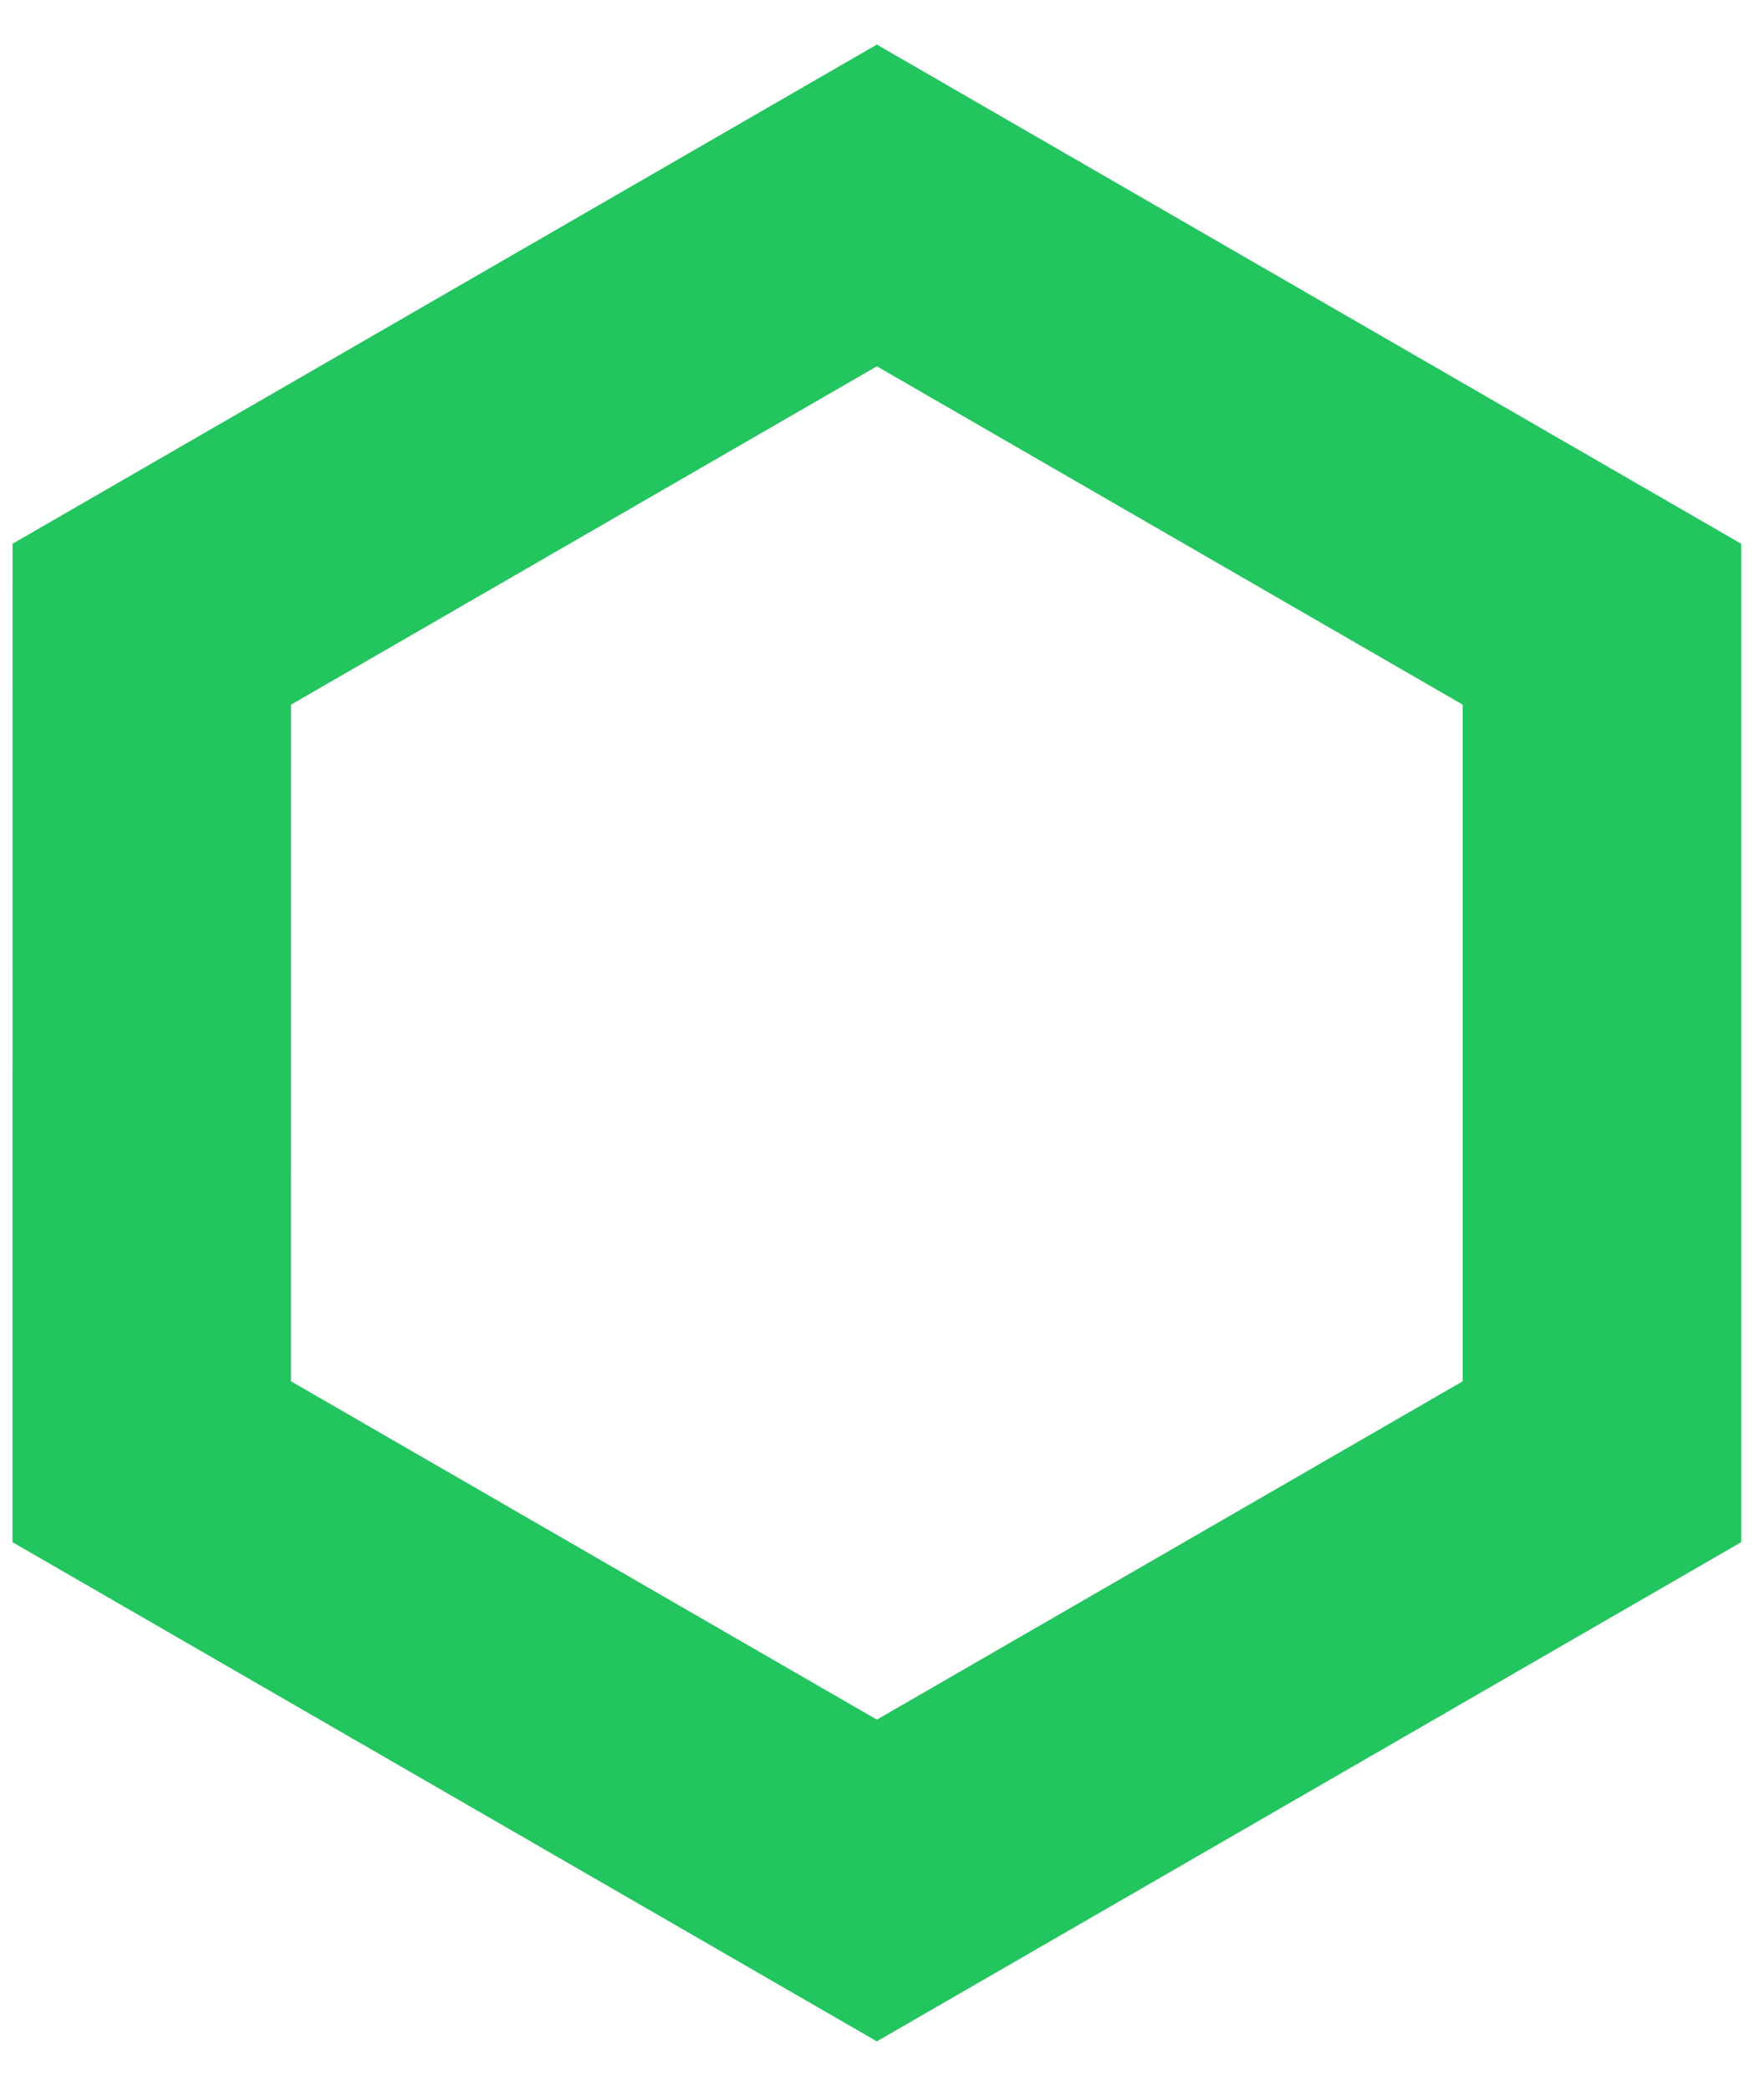<svg xmlns="http://www.w3.org/2000/svg" width="38" height="45" viewBox="0 0 38 45" fill="none">
<g clip-path="url(#clip0_1_957)">
<path d="M3.27 13.442L18.889 4.424L34.509 13.442V31.478L18.889 40.496L3.269 31.478L3.27 13.442Z" stroke="#22C55E" stroke-width="6"/>
</g>
<defs>
<clipPath id="clip0_1_957">
<rect width="38" height="44" fill="white" transform="translate(0 0.46)"/>
</clipPath>
</defs>
</svg>
